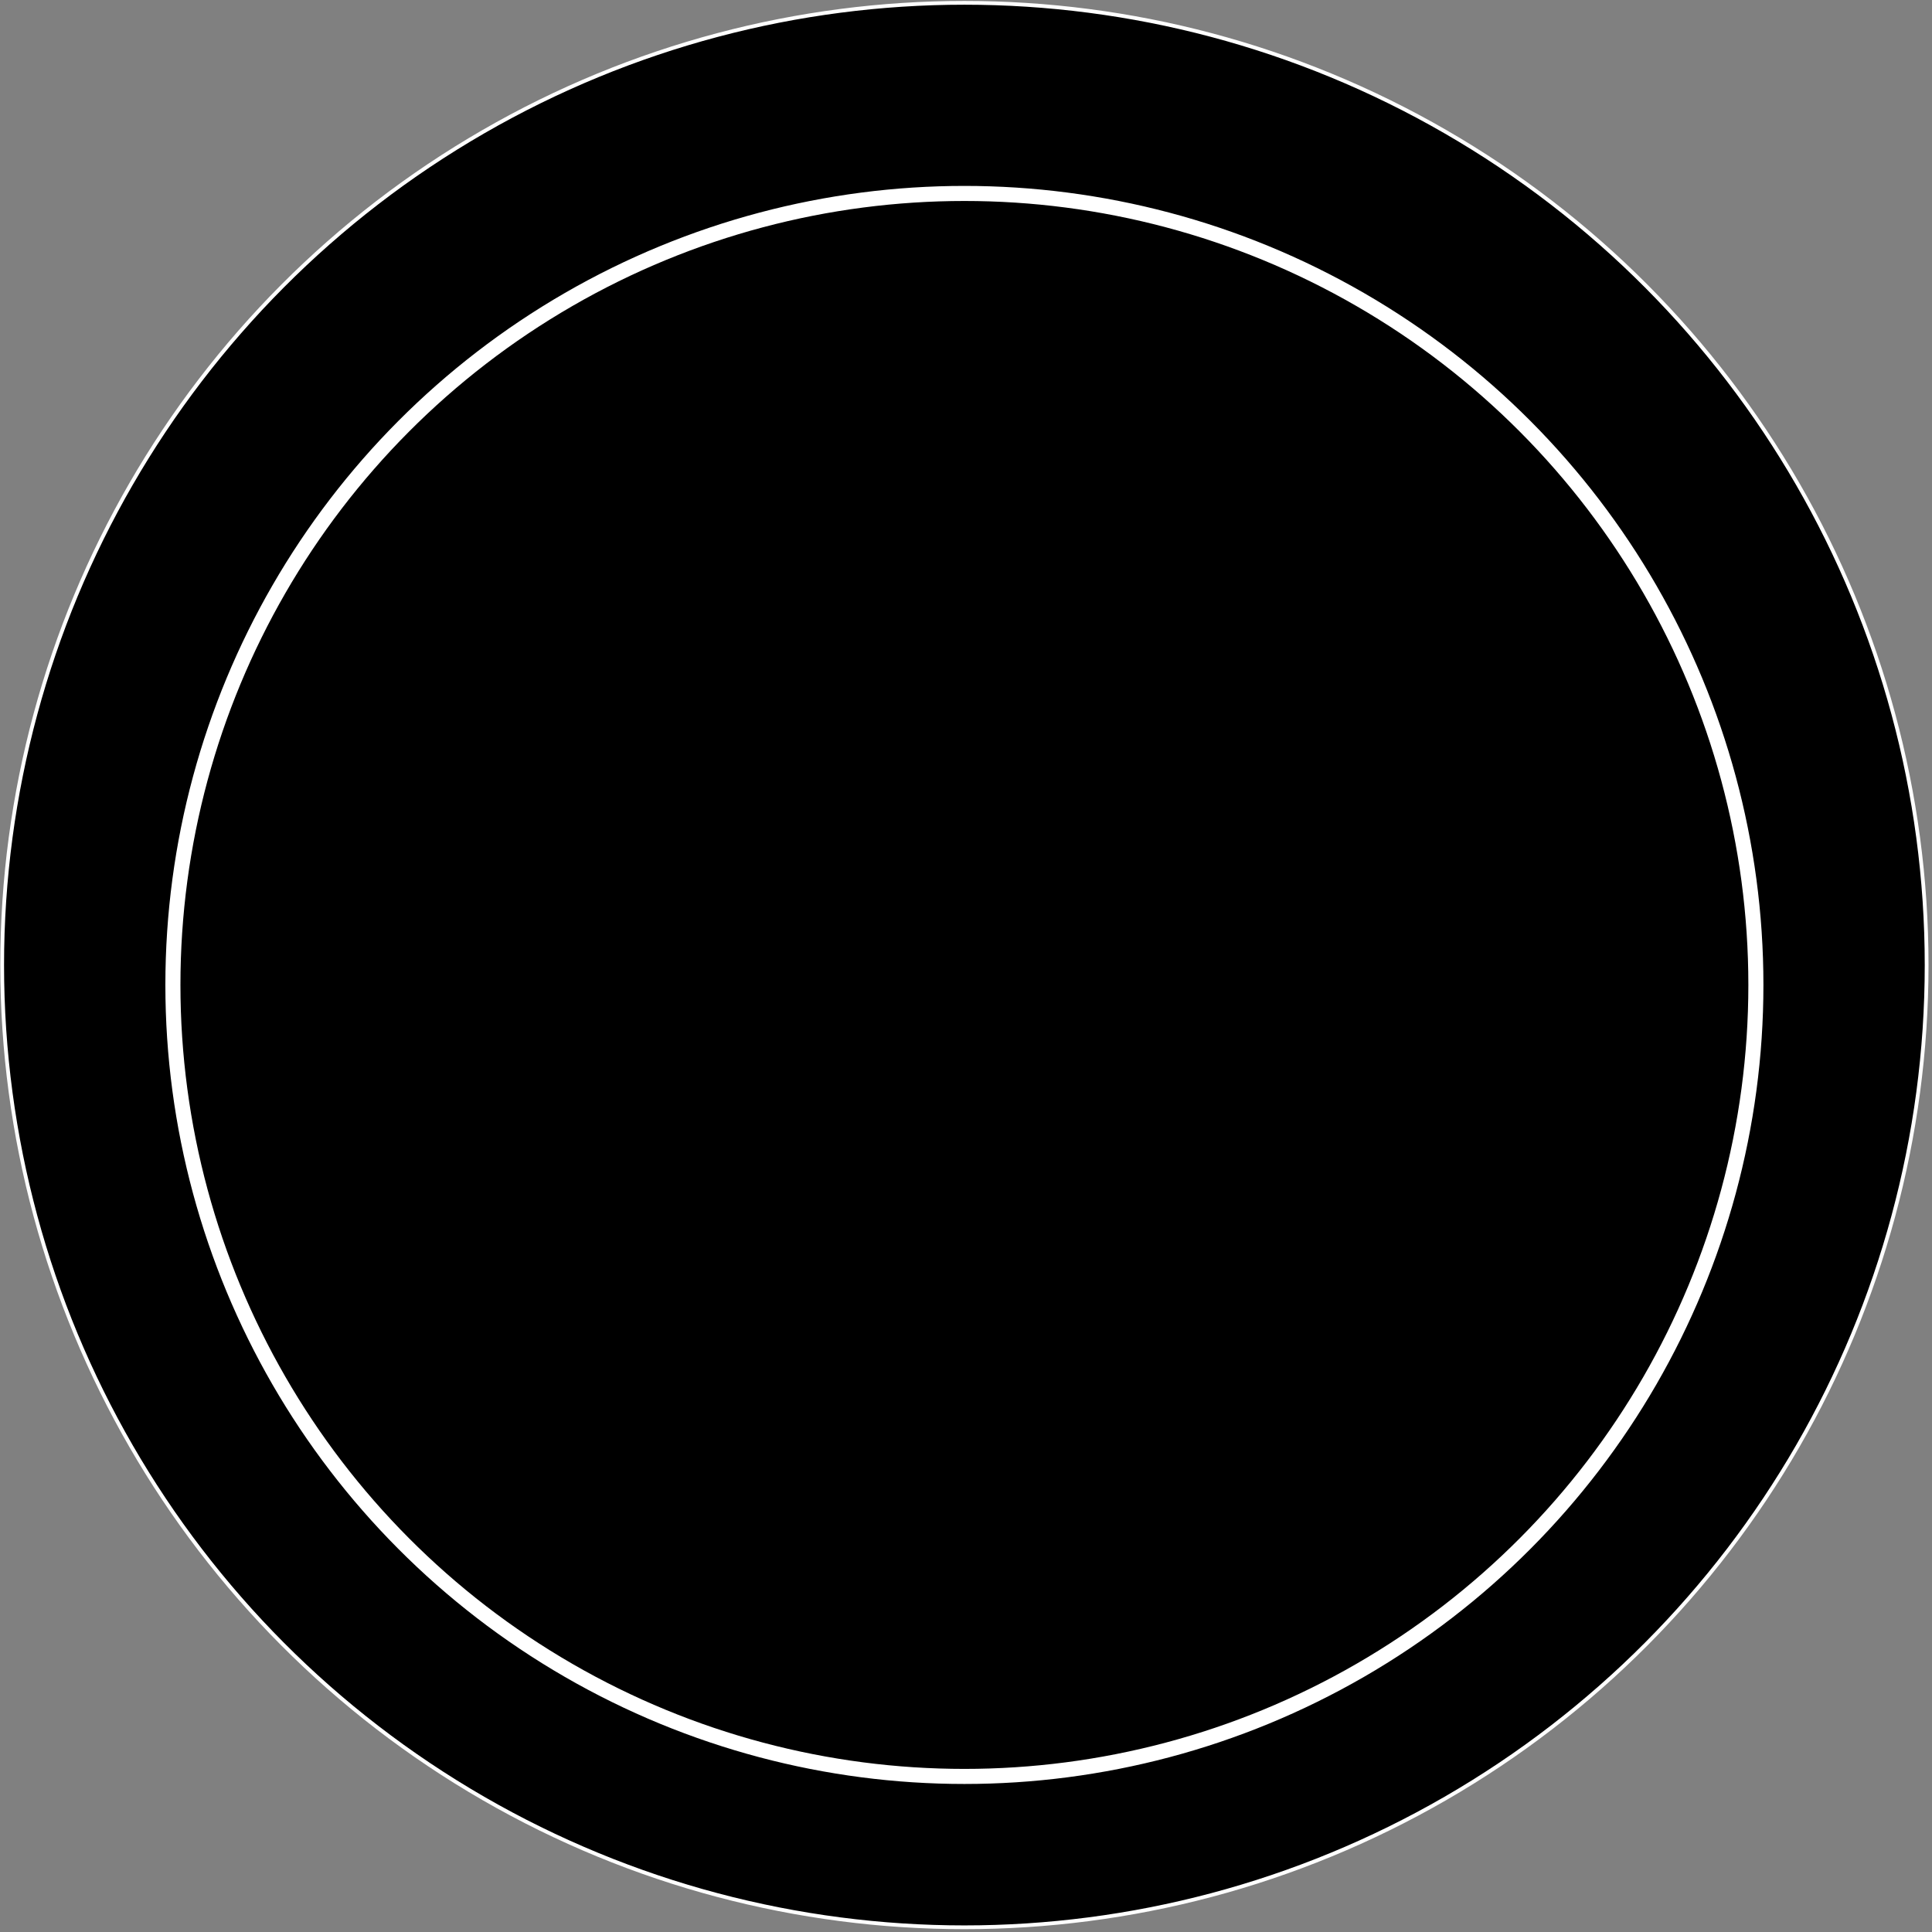 <svg width="513" height="513" viewBox="0 0 513 513" fill="none" xmlns="http://www.w3.org/2000/svg">
<rect x="0" y="0" width="513" height="513" fill="#808080" stroke="none"/>
<circle cx="256.074" cy="256.25" r="255.5" fill="black" stroke="white"/>
<circle cx="256.074" cy="261.529" r="210.164" fill="black" stroke="white" stroke-width="4"/>
</svg>
